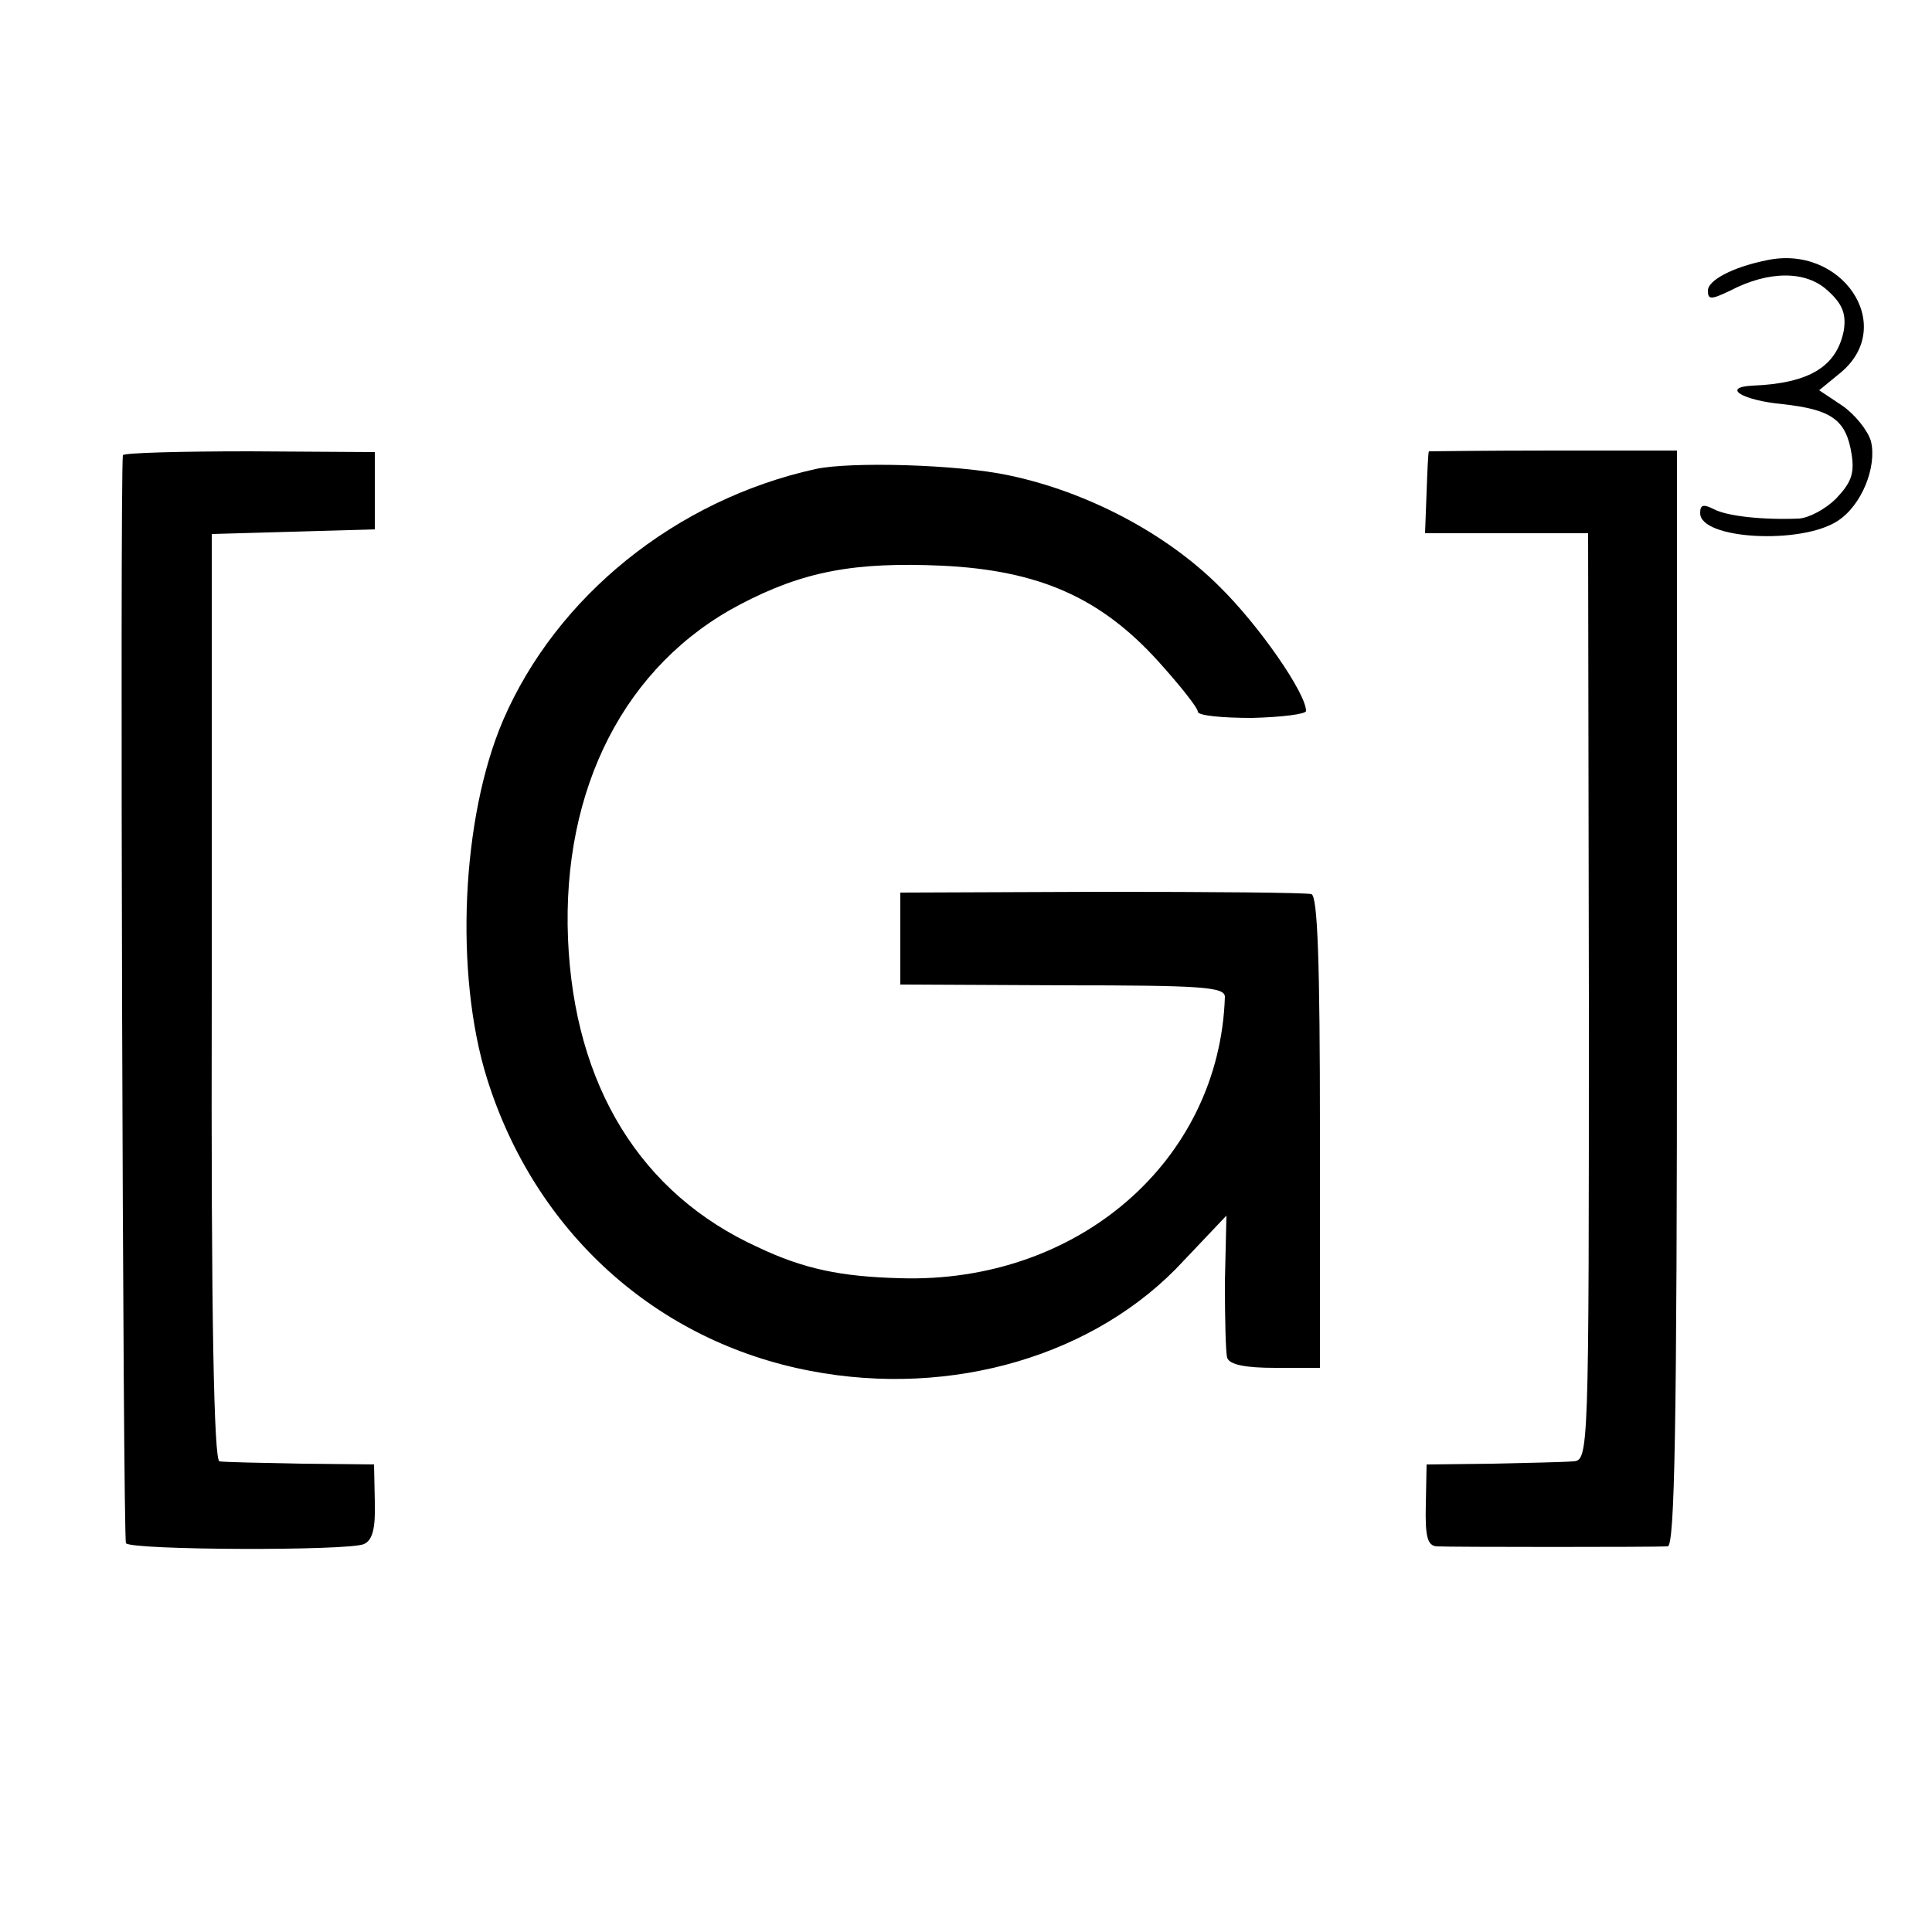 <?xml version="1.0" standalone="no"?>
<!DOCTYPE svg PUBLIC "-//W3C//DTD SVG 20010904//EN"
 "http://www.w3.org/TR/2001/REC-SVG-20010904/DTD/svg10.dtd">
<svg version="1.0" xmlns="http://www.w3.org/2000/svg"
 width="250pt" height="250pt" viewBox="0 0 250 250"
 preserveAspectRatio="xMidYMid meet">
<g transform="translate(0,250) scale(0.1,-0.1)"
fill="#000000" stroke="none">
<path d="M2285 2163 c-44 -9 -75 -26 -75 -39 0 -12 4 -12 29 0 50 26 98 26
126 0 19 -17 24 -30 21 -51 -9 -47 -44 -69 -118 -72 -41 -2 -14 -19 39 -24 63
-7 82 -20 89 -65 4 -25 -1 -37 -20 -57 -14 -14 -35 -25 -48 -26 -46 -2 -93 3
-110 12 -14 7 -18 6 -18 -5 0 -34 131 -41 178 -10 31 20 51 70 43 103 -4 14
-21 35 -37 46 l-30 20 28 23 c73 61 1 167 -97 145z"/>
<path d="M159 1911 c-4 -38 0 -1403 4 -1408 9 -9 288 -10 308 -1 11 5 15 20
14 55 l-1 48 -94 1 c-52 1 -100 2 -106 3 -7 1 -11 180 -10 601 l0 599 105 3
106 3 0 50 0 50 -162 1 c-90 0 -163 -2 -164 -5z"/>
<path d="M1849 1916 c-1 -1 -2 -25 -3 -53 l-2 -53 106 0 105 0 1 -600 c0 -598
0 -600 -21 -601 -11 -1 -58 -2 -104 -3 l-85 -1 -1 -52 c-1 -41 2 -53 14 -54
20 -1 282 -1 299 0 9 1 12 150 12 710 l0 708 -160 0 c-88 0 -161 -1 -161 -1z"/>
<path d="M1055 1893 c-181 -40 -335 -165 -404 -325 -54 -126 -63 -328 -21
-463 62 -199 219 -341 419 -379 183 -35 370 20 483 143 l55 58 -2 -86 c0 -47
1 -92 3 -98 3 -9 24 -13 62 -13 l58 0 0 304 c0 222 -3 306 -11 309 -7 2 -129
3 -272 3 l-260 -1 0 -60 0 -59 210 -1 c180 0 210 -2 210 -15 -7 -212 -190
-371 -420 -364 -77 2 -125 12 -184 40 -152 69 -238 209 -246 399 -8 195 74
355 223 433 82 43 148 55 261 50 125 -6 205 -41 280 -124 28 -31 51 -60 51
-65 0 -5 32 -8 70 -8 39 1 70 5 70 9 0 23 -61 111 -112 161 -69 69 -172 123
-273 144 -65 14 -205 18 -250 8z"/>
</g>
</svg>

